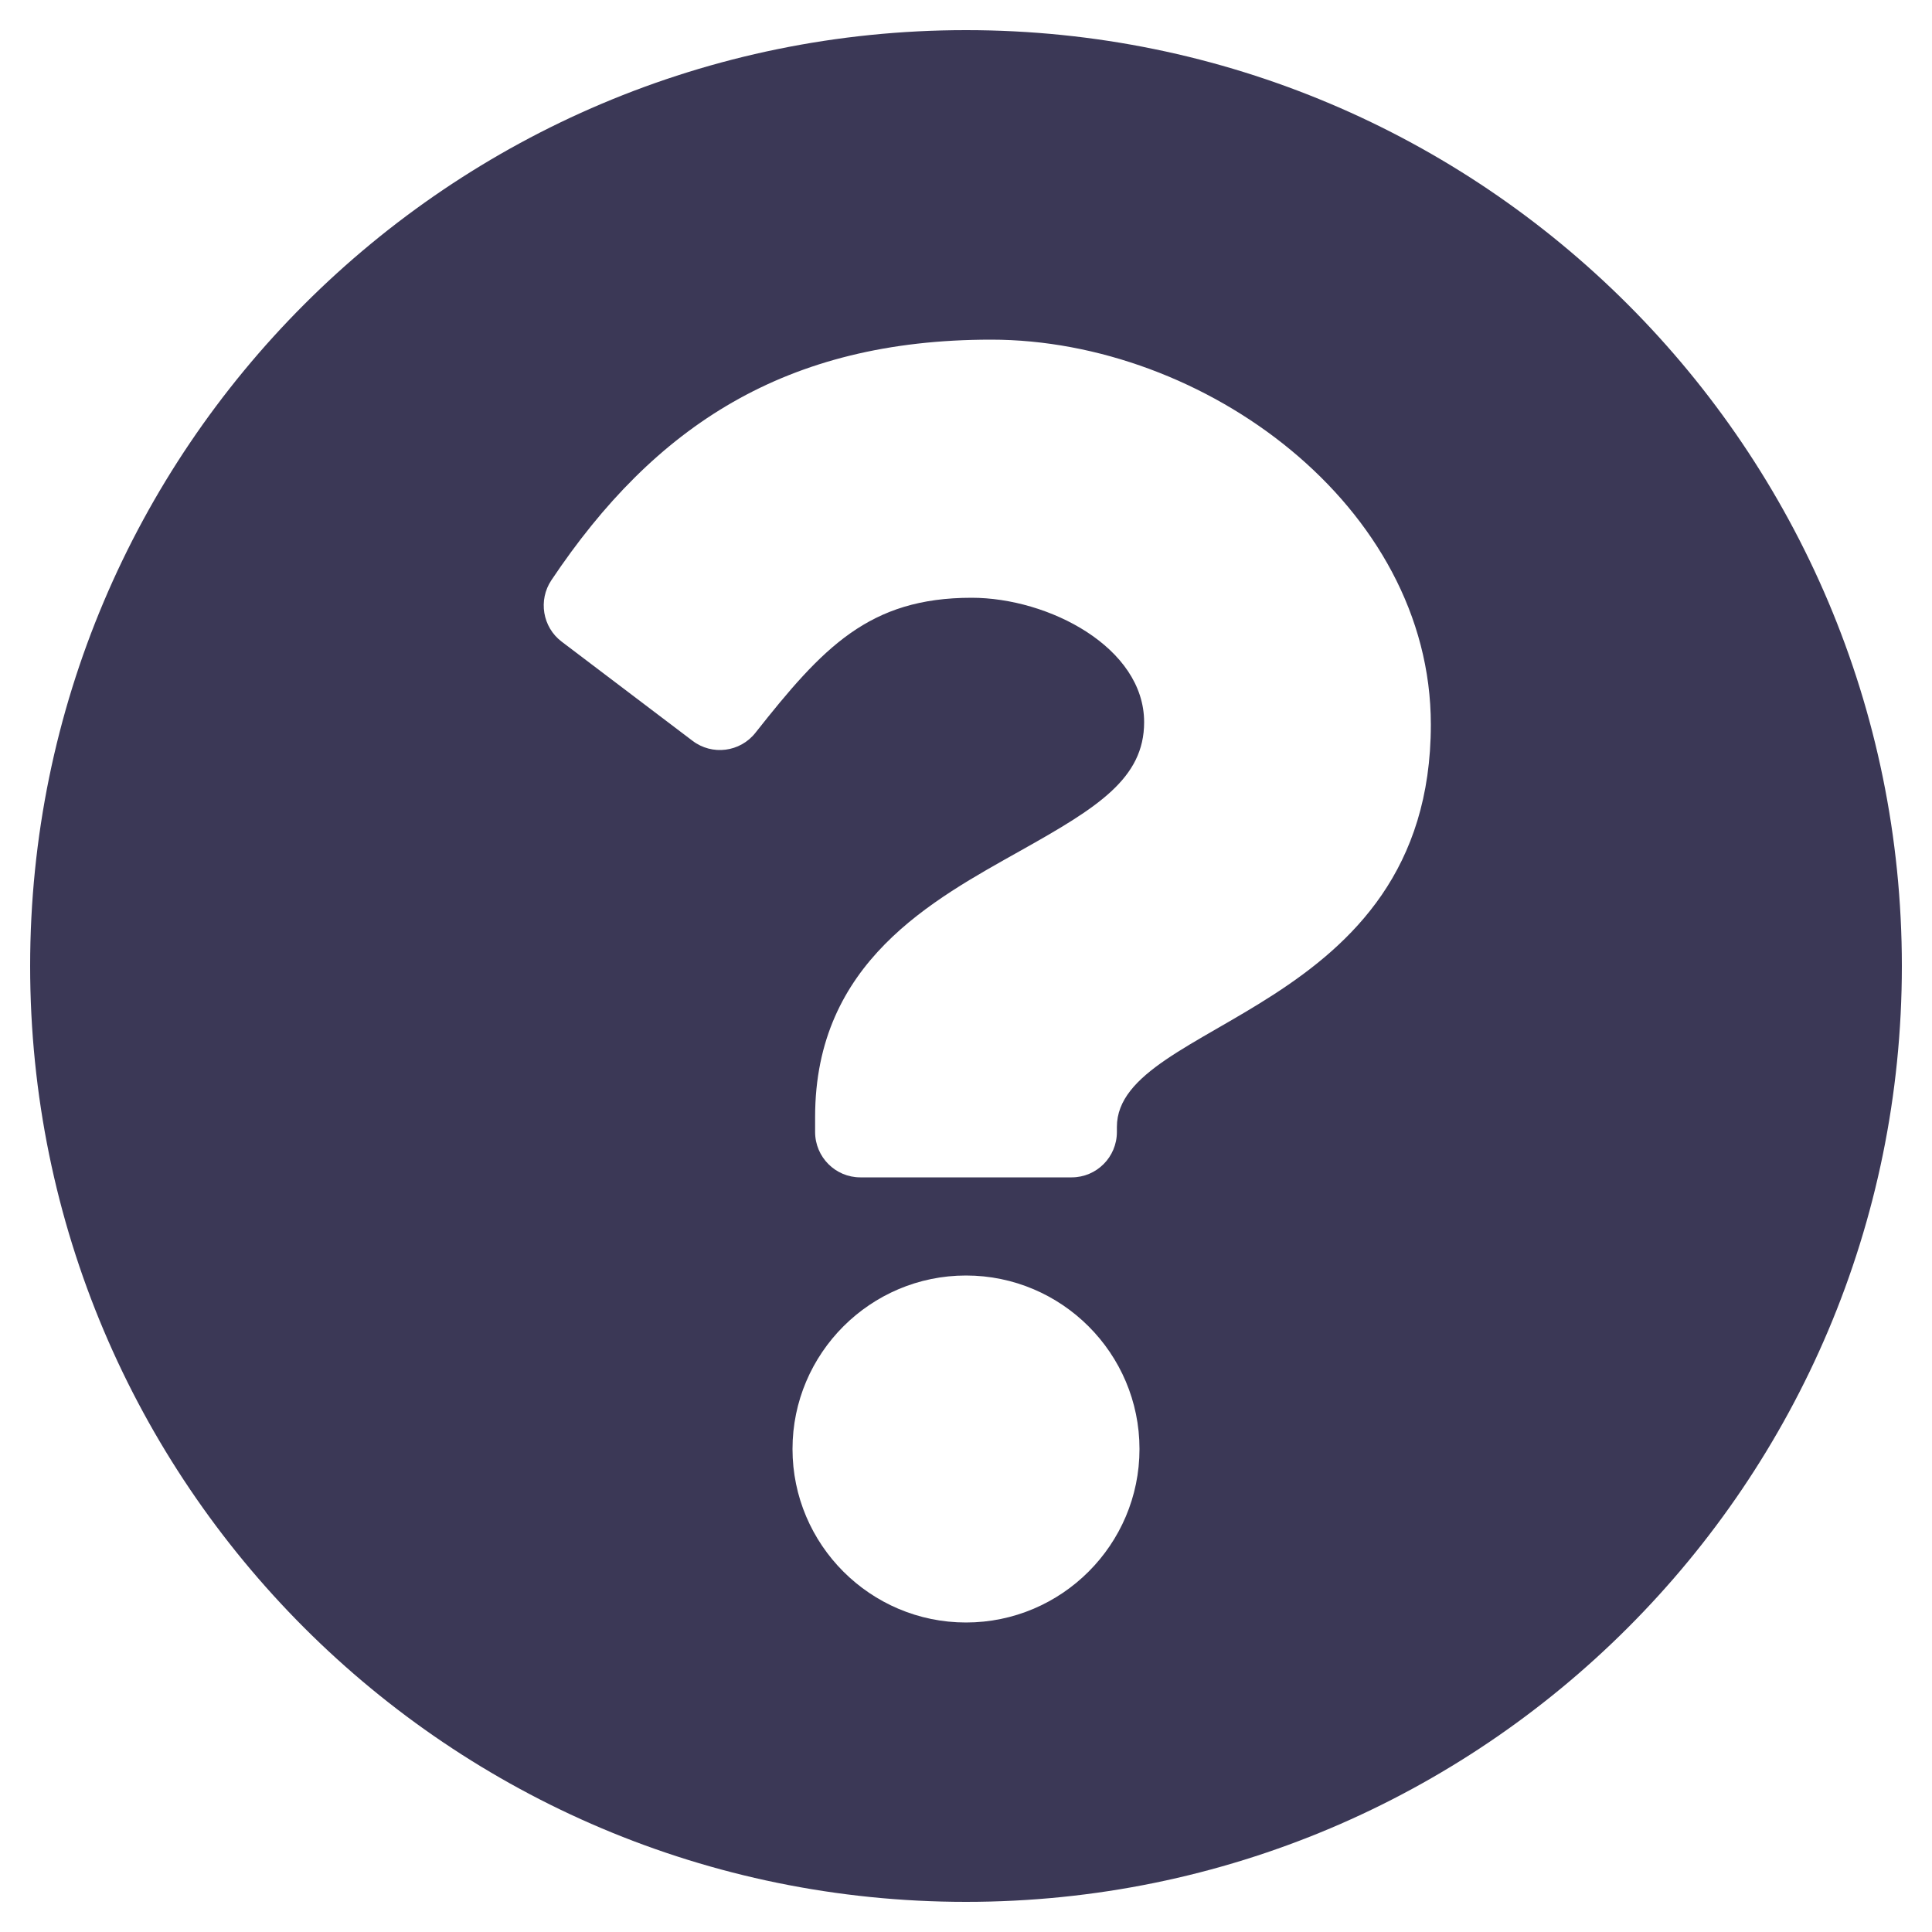 <svg width="10" height="10" viewBox="0 0 10 10" fill="none" xmlns="http://www.w3.org/2000/svg">
<g clip-path="url(#clip0_202_2915)">
<path d="M9.844 5C9.844 7.676 7.675 9.844 5 9.844C2.325 9.844 0.156 7.676 0.156 5C0.156 2.326 2.325 0.156 5 0.156C7.675 0.156 9.844 2.326 9.844 5ZM5.13 1.758C4.066 1.758 3.387 2.206 2.854 3.003C2.785 3.106 2.808 3.246 2.907 3.321L3.584 3.834C3.686 3.912 3.831 3.893 3.91 3.793C4.259 3.351 4.498 3.094 5.029 3.094C5.428 3.094 5.922 3.351 5.922 3.738C5.922 4.03 5.68 4.18 5.286 4.401C4.827 4.659 4.219 4.979 4.219 5.781V5.859C4.219 5.989 4.324 6.094 4.453 6.094H5.547C5.676 6.094 5.781 5.989 5.781 5.859V5.833C5.781 5.277 7.406 5.254 7.406 3.75C7.406 2.617 6.231 1.758 5.13 1.758ZM5 6.602C4.505 6.602 4.102 7.005 4.102 7.5C4.102 7.995 4.505 8.398 5 8.398C5.495 8.398 5.898 7.995 5.898 7.5C5.898 7.005 5.495 6.602 5 6.602Z" fill="#3B3856"/>
</g>
<defs>
<clipPath id="clip0_202_2915">
<rect width="10" height="10" fill="white"/>
</clipPath>
</defs>
</svg>
